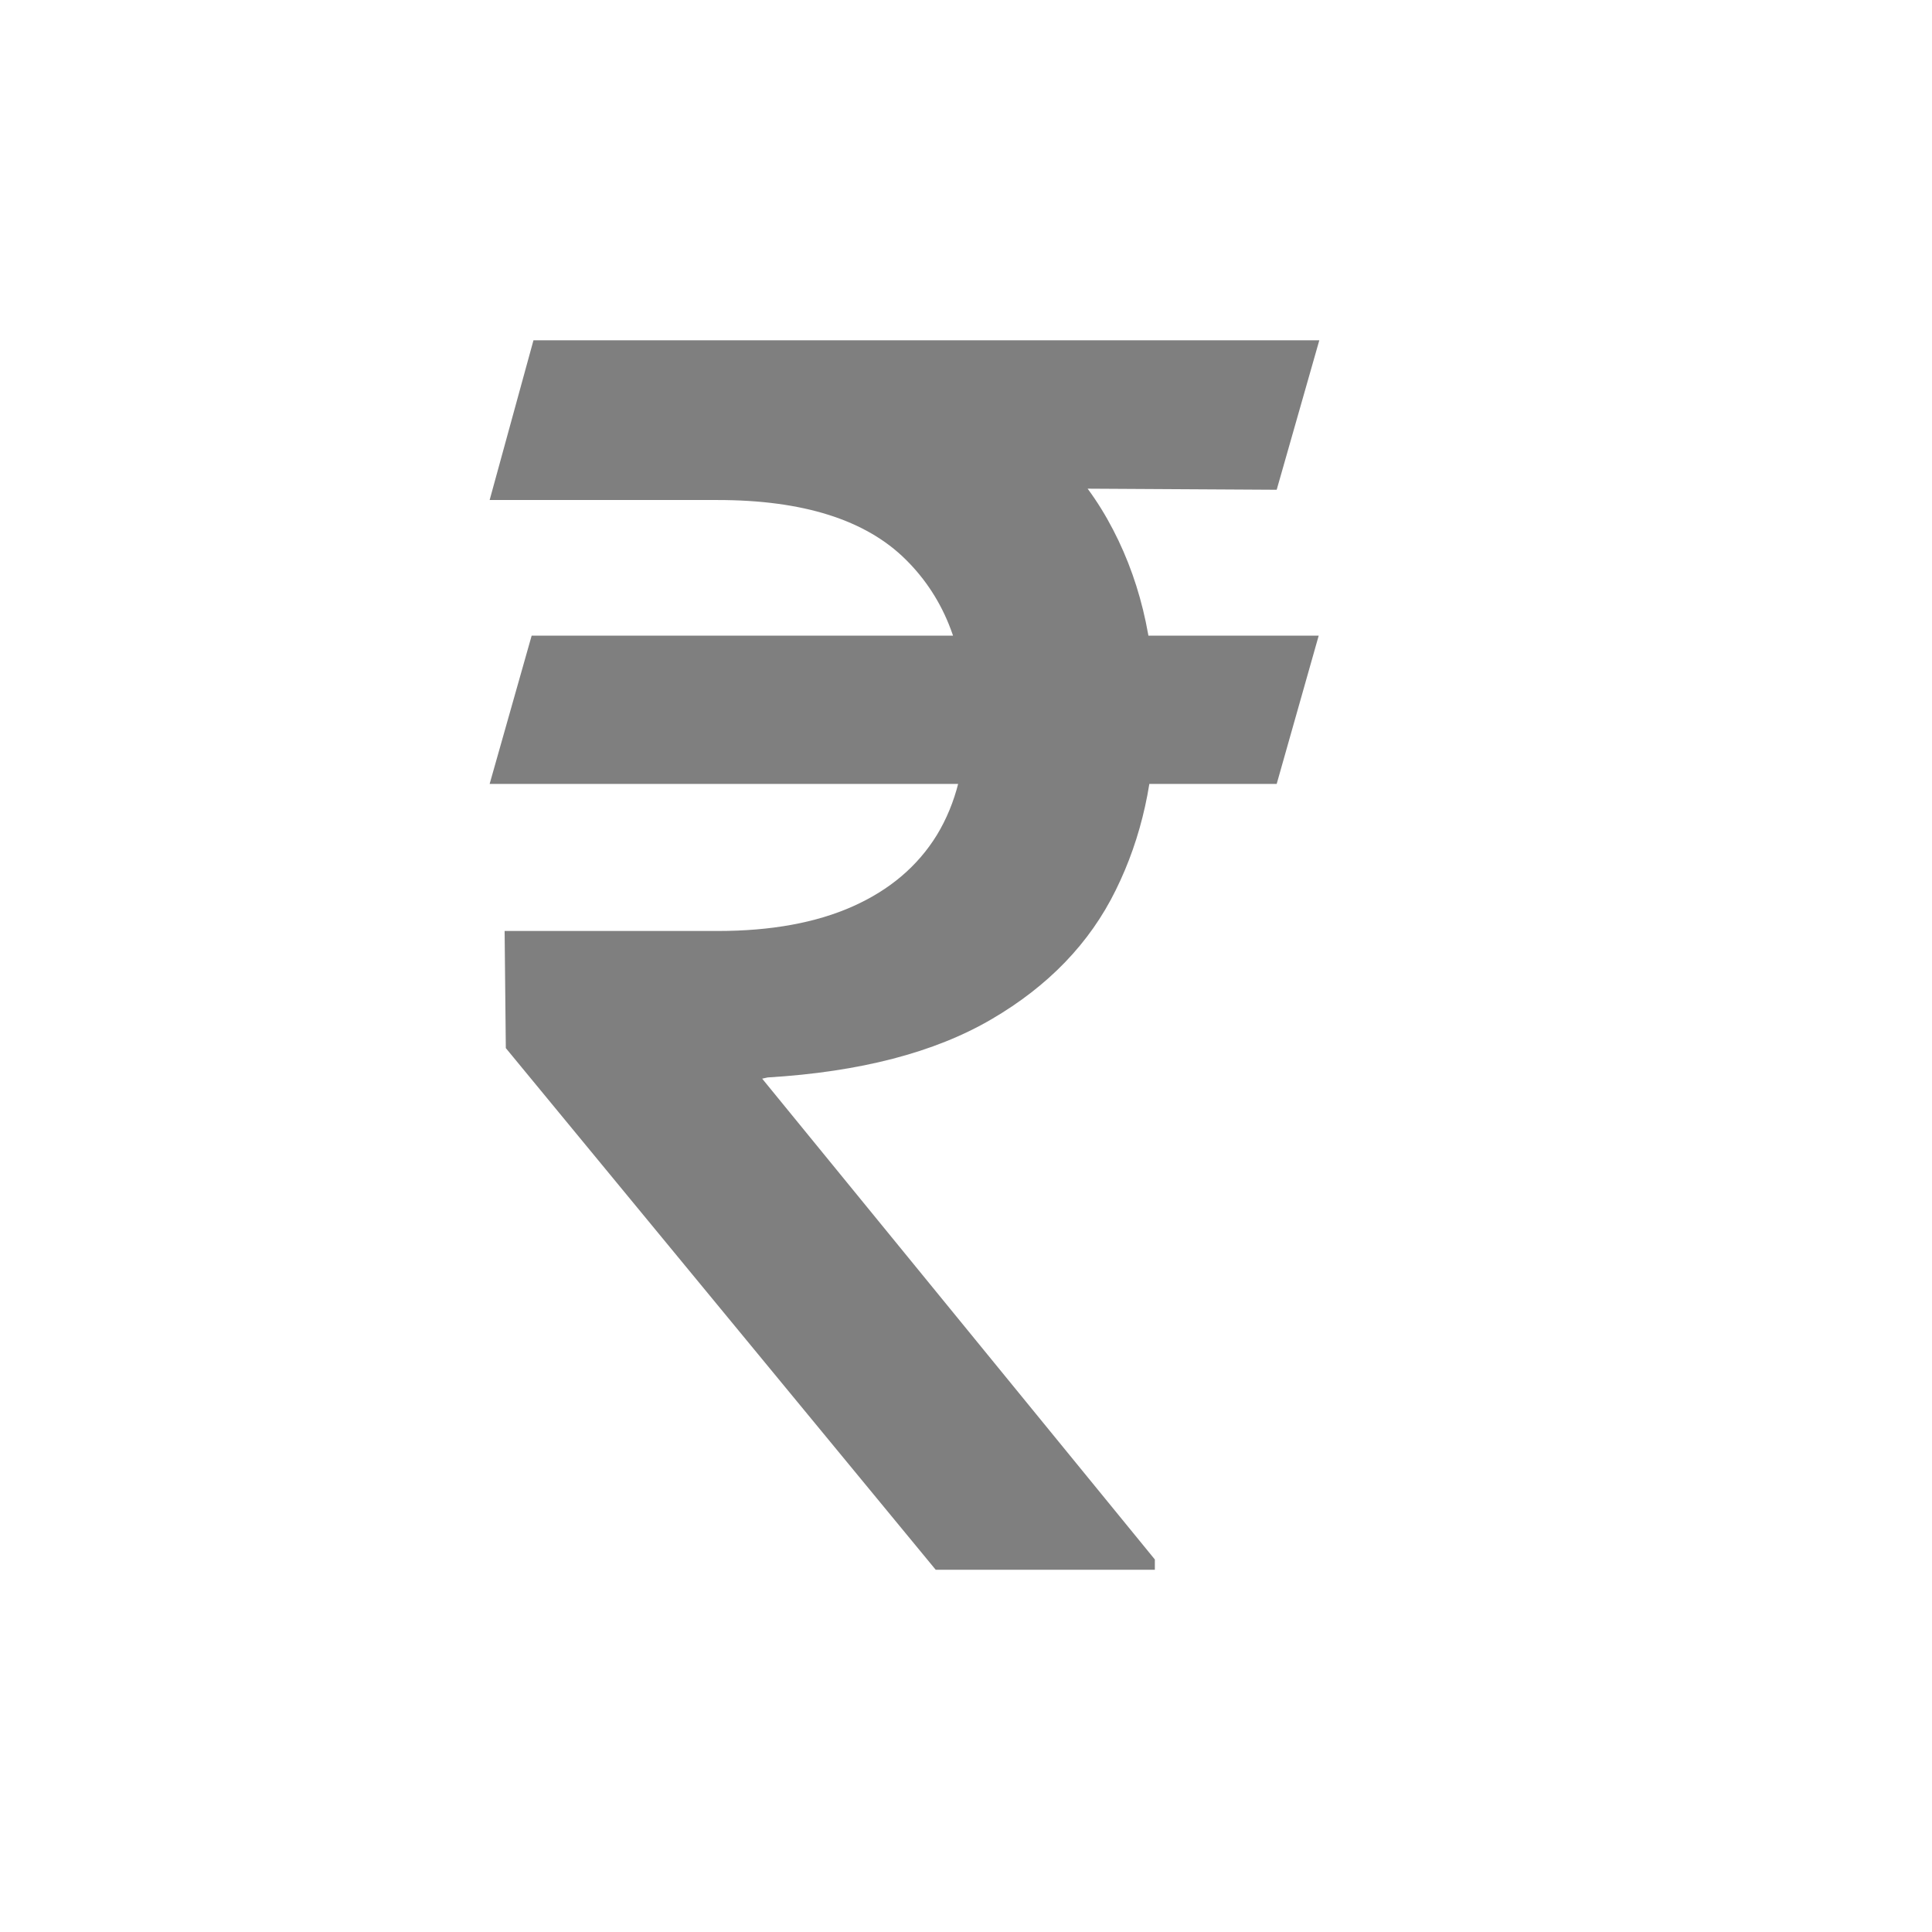 <svg
    xmlns="http://www.w3.org/2000/svg"
    width="16"
    height="16"
    viewBox="0 0 16 16"
    fill="none"
  >
    <g opacity="0.5">
        <path
        d="M10.921 5.264L10.573 6.492H4.055L4.403 5.264H10.921ZM7.749 13L4.189 8.68L4.179 7.71H5.944C6.385 7.71 6.758 7.642 7.063 7.506C7.368 7.37 7.6 7.173 7.759 6.915C7.918 6.653 7.998 6.335 7.998 5.96C7.998 5.403 7.832 4.961 7.5 4.633C7.169 4.305 6.65 4.141 5.944 4.141H4.055L4.418 2.818H5.944C6.766 2.818 7.444 2.949 7.978 3.211C8.511 3.473 8.909 3.836 9.171 4.3C9.433 4.764 9.564 5.299 9.564 5.906C9.564 6.446 9.456 6.935 9.24 7.372C9.025 7.81 8.682 8.166 8.211 8.441C7.741 8.716 7.123 8.877 6.357 8.923L6.312 8.933L9.564 12.915V13H7.749ZM10.926 2.818L10.573 4.056L5.363 4.026L5.716 2.818H10.926Z"
        fill="black"
      />
    </g>
</svg>